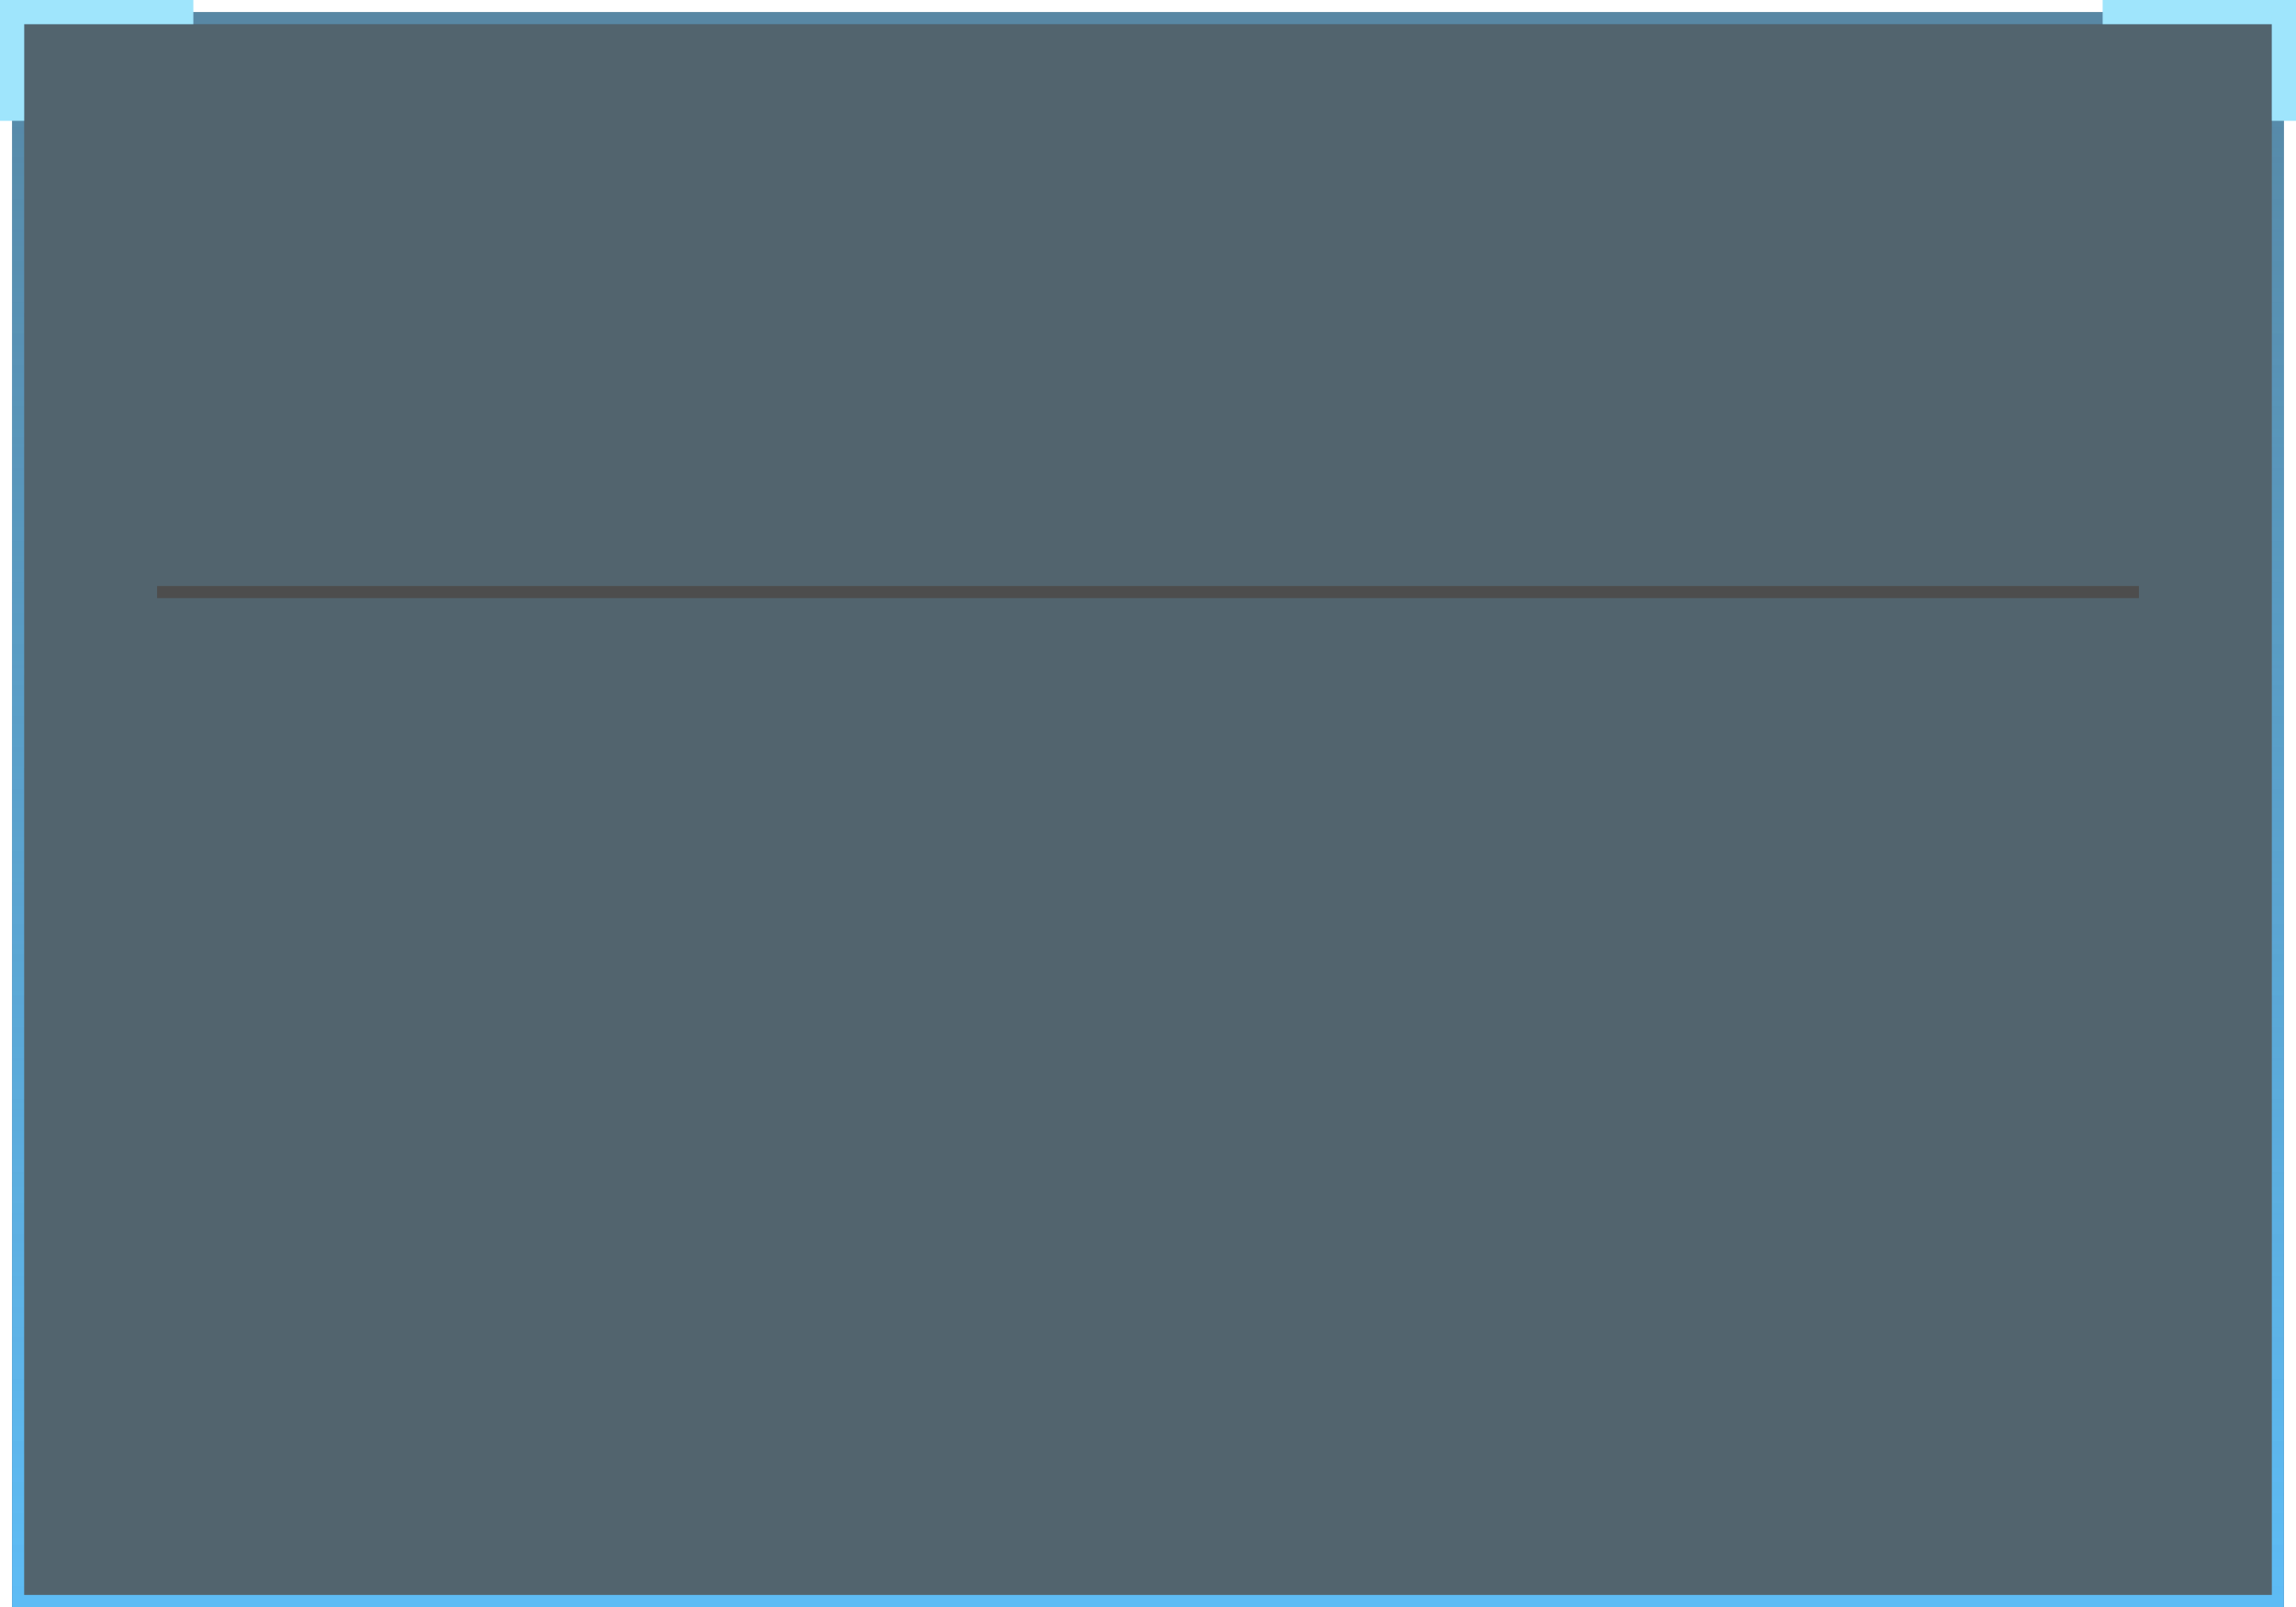 <svg xmlns="http://www.w3.org/2000/svg" xmlns:xlink="http://www.w3.org/1999/xlink" fill="none" version="1.1" width="190" height="133" viewBox="0 0 190 133"><defs><filter id="master_svg0_19_03707" filterUnits="objectBoundingBox" color-interpolation-filters="sRGB" x="0" y="0" width="188" height="132"><feFlood flood-opacity="0" result="BackgroundImageFix"/><feBlend mode="normal" in="SourceGraphic" in2="BackgroundImageFix" result="shape"/><feGaussianBlur in="BackgroundImage" stdDeviation="5"/><feComposite in2="SourceAlpha" operator="in" result="effect1_foregroundBlur"/><feBlend mode="normal" in="SourceGraphic" in2="effect1_foregroundBlur" result="shape"/></filter><linearGradient x1="0.5" y1="0" x2="0.5" y2="1" id="master_svg1_4_17954"><stop offset="0%" stop-color="#5EBCF5" stop-opacity="0.4"/><stop offset="100%" stop-color="#5EBCF5" stop-opacity="1"/></linearGradient></defs><g filter="url(#master_svg0_19_03707)"><rect x="1" y="1" width="188" height="132" rx="0" fill="#092331" fill-opacity="0.7"/><path d="M189,1L1,1L1,133L189,133L189,1ZM2,132L2,2L188,2L188,132L2,132Z" fill-rule="evenodd" fill="url(#master_svg1_4_17954)" fill-opacity="1"/><g><path d="M2,0L0,0L0,10L2,10L2,2L16,2L16,0L2,0Z" fill-rule="evenodd" fill="#9FE5FC" fill-opacity="1"/></g><g transform="matrix(-1,0,0,1,380,0)"><path d="M192,0L190,0L190,10L192,10L192,2L206,2L206,0L192,0Z" fill-rule="evenodd" fill="#9FE5FC" fill-opacity="1"/></g><g><path d="M177,49.5L13,49.5L13,48.5L177,48.5L177,49.5Z" fill-rule="evenodd" fill="#4D4D4D" fill-opacity="1"/></g></g></svg>